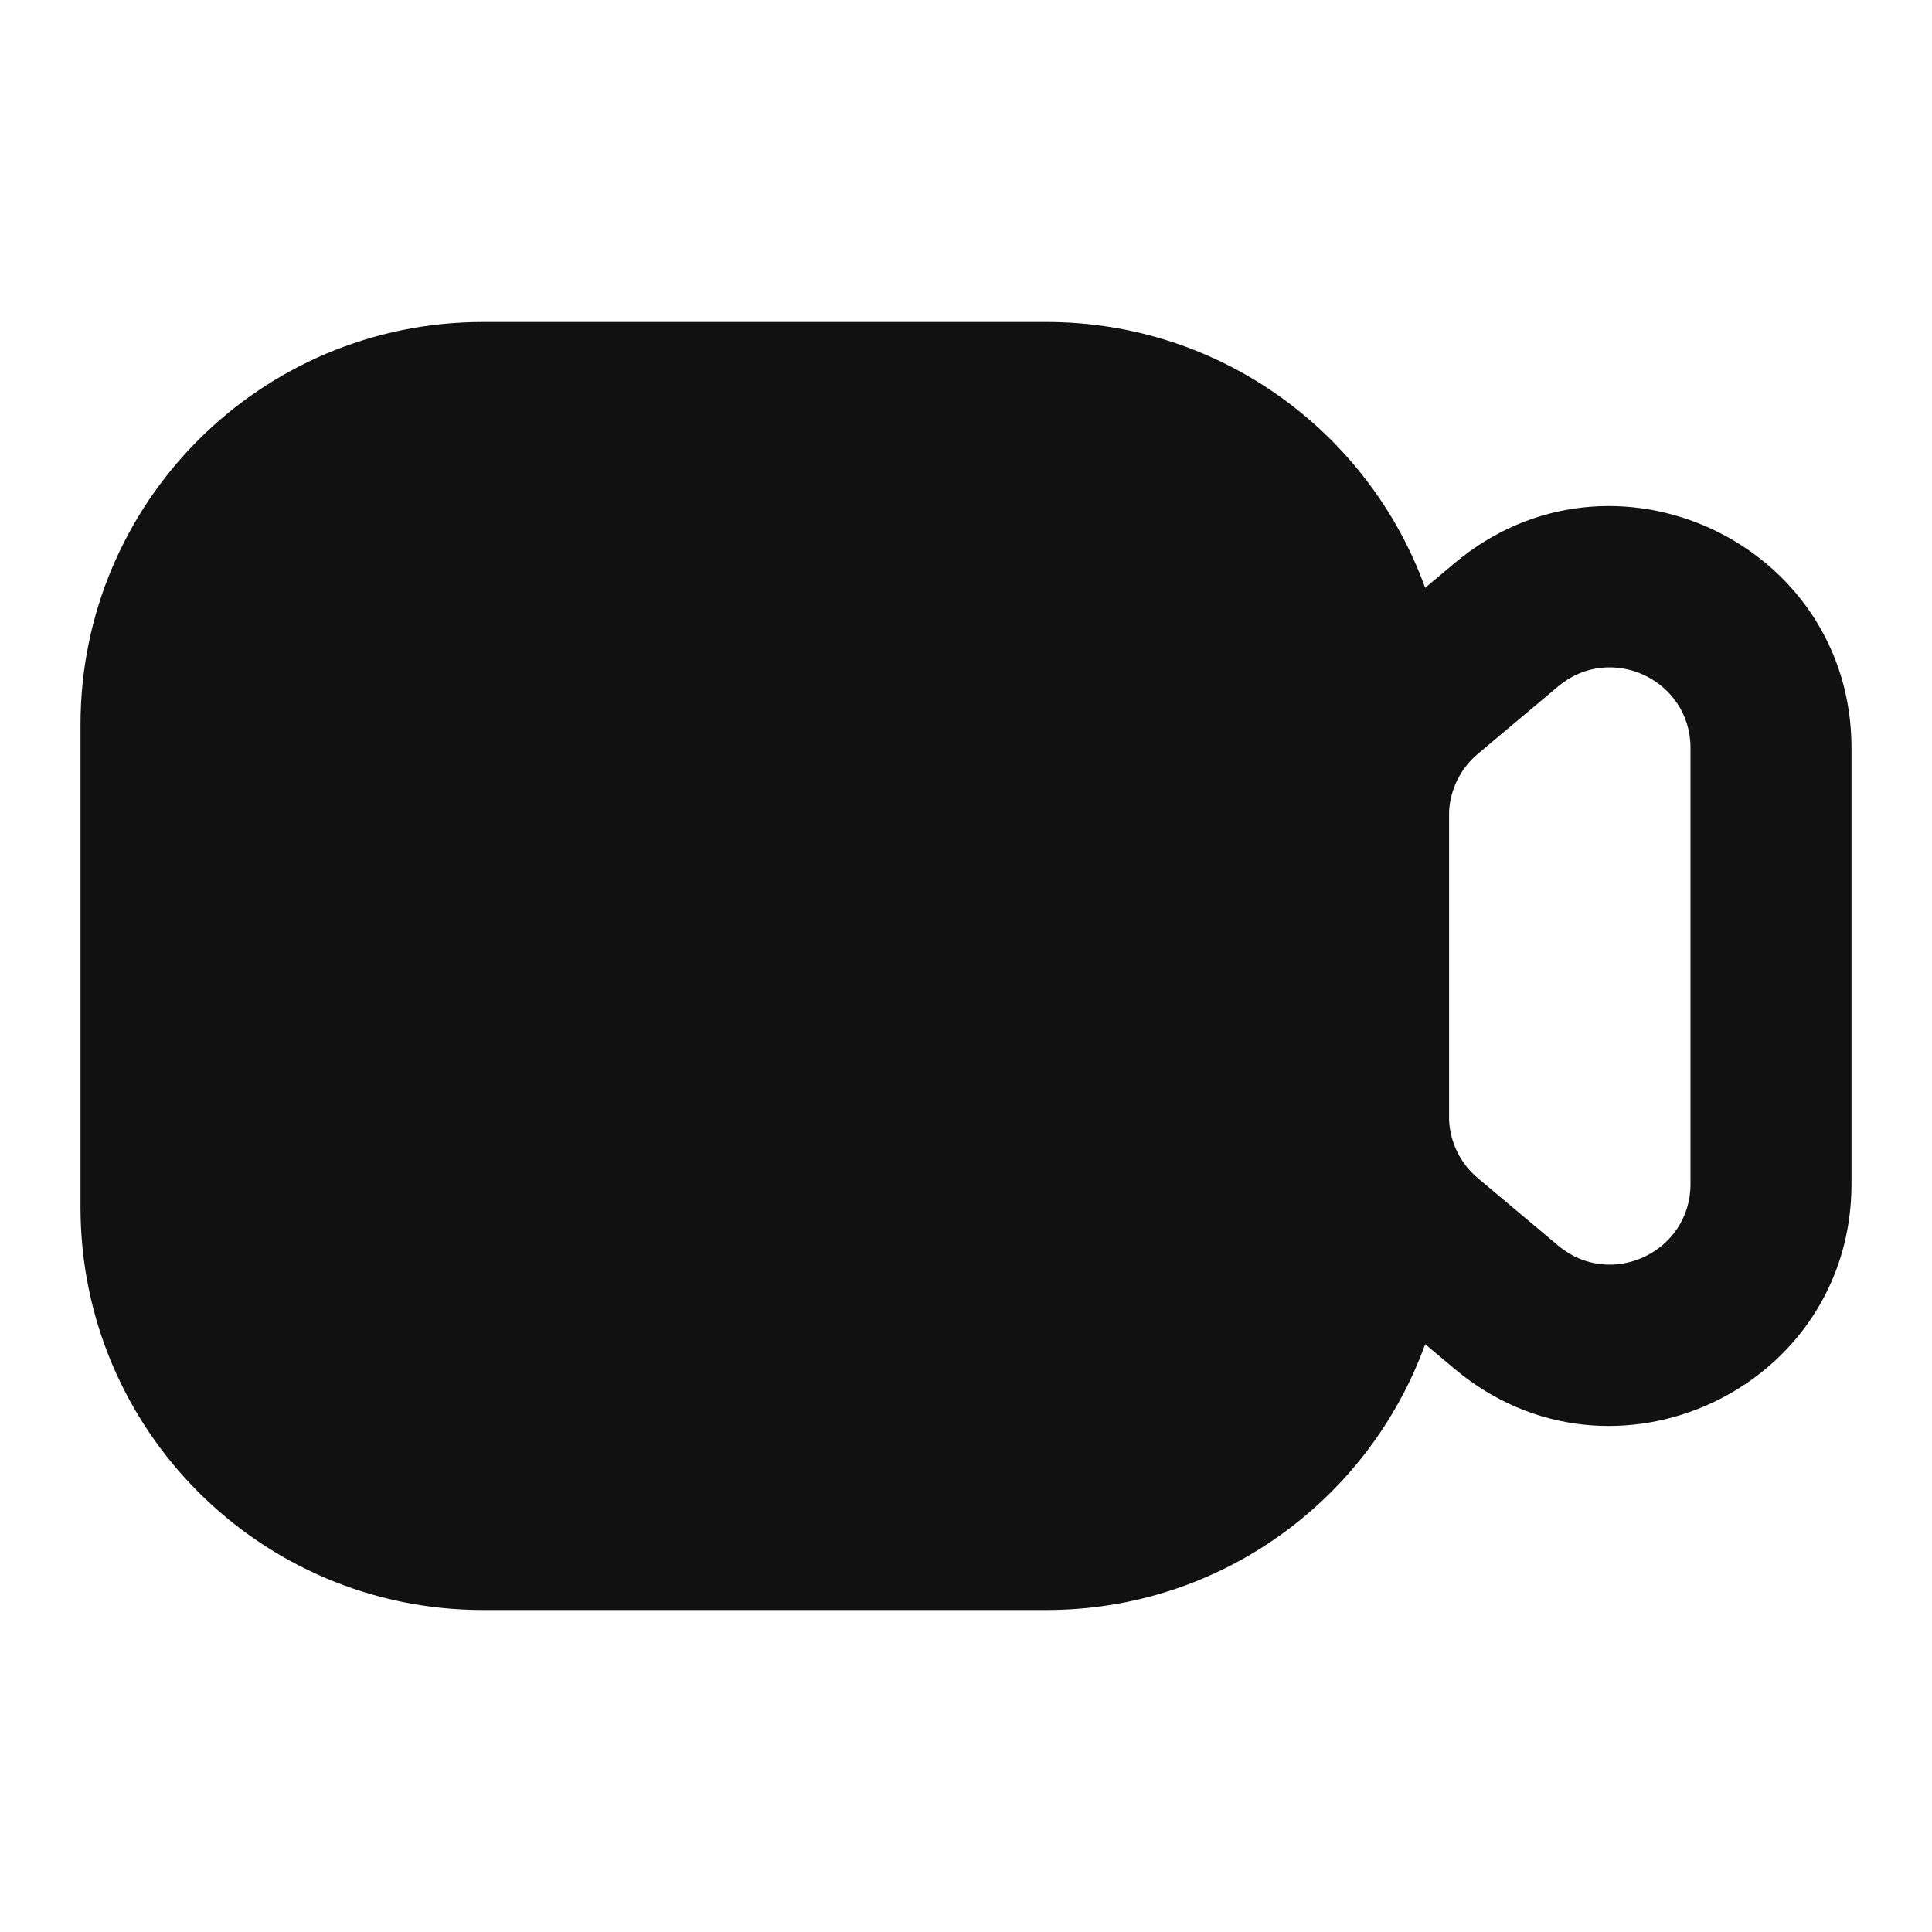 <svg width="24" height="24" viewBox="0 0 24 24" fill="none" xmlns="http://www.w3.org/2000/svg">
<path fill-rule="evenodd" clip-rule="evenodd" d="M13 4C15.165 4 17.009 5.377 17.704 7.302L18.07 6.995C20.022 5.355 23 6.743 23 9.292V14.708C23 17.257 20.022 18.645 18.07 17.005L17.704 16.698C17.009 18.623 15.165 20 13 20H6C3.239 20 1 17.761 1 15V9C1 6.239 3.239 4 6 4H13ZM18.001 13.915L18.001 10.08C18.016 9.804 18.144 9.545 18.357 9.366L19.357 8.526C20.007 7.98 21 8.442 21 9.292V14.708C21 15.558 20.007 16.02 19.357 15.474L18.357 14.634C18.142 14.454 18.014 14.193 18.001 13.915Z" fill="#111111"/>
</svg>
